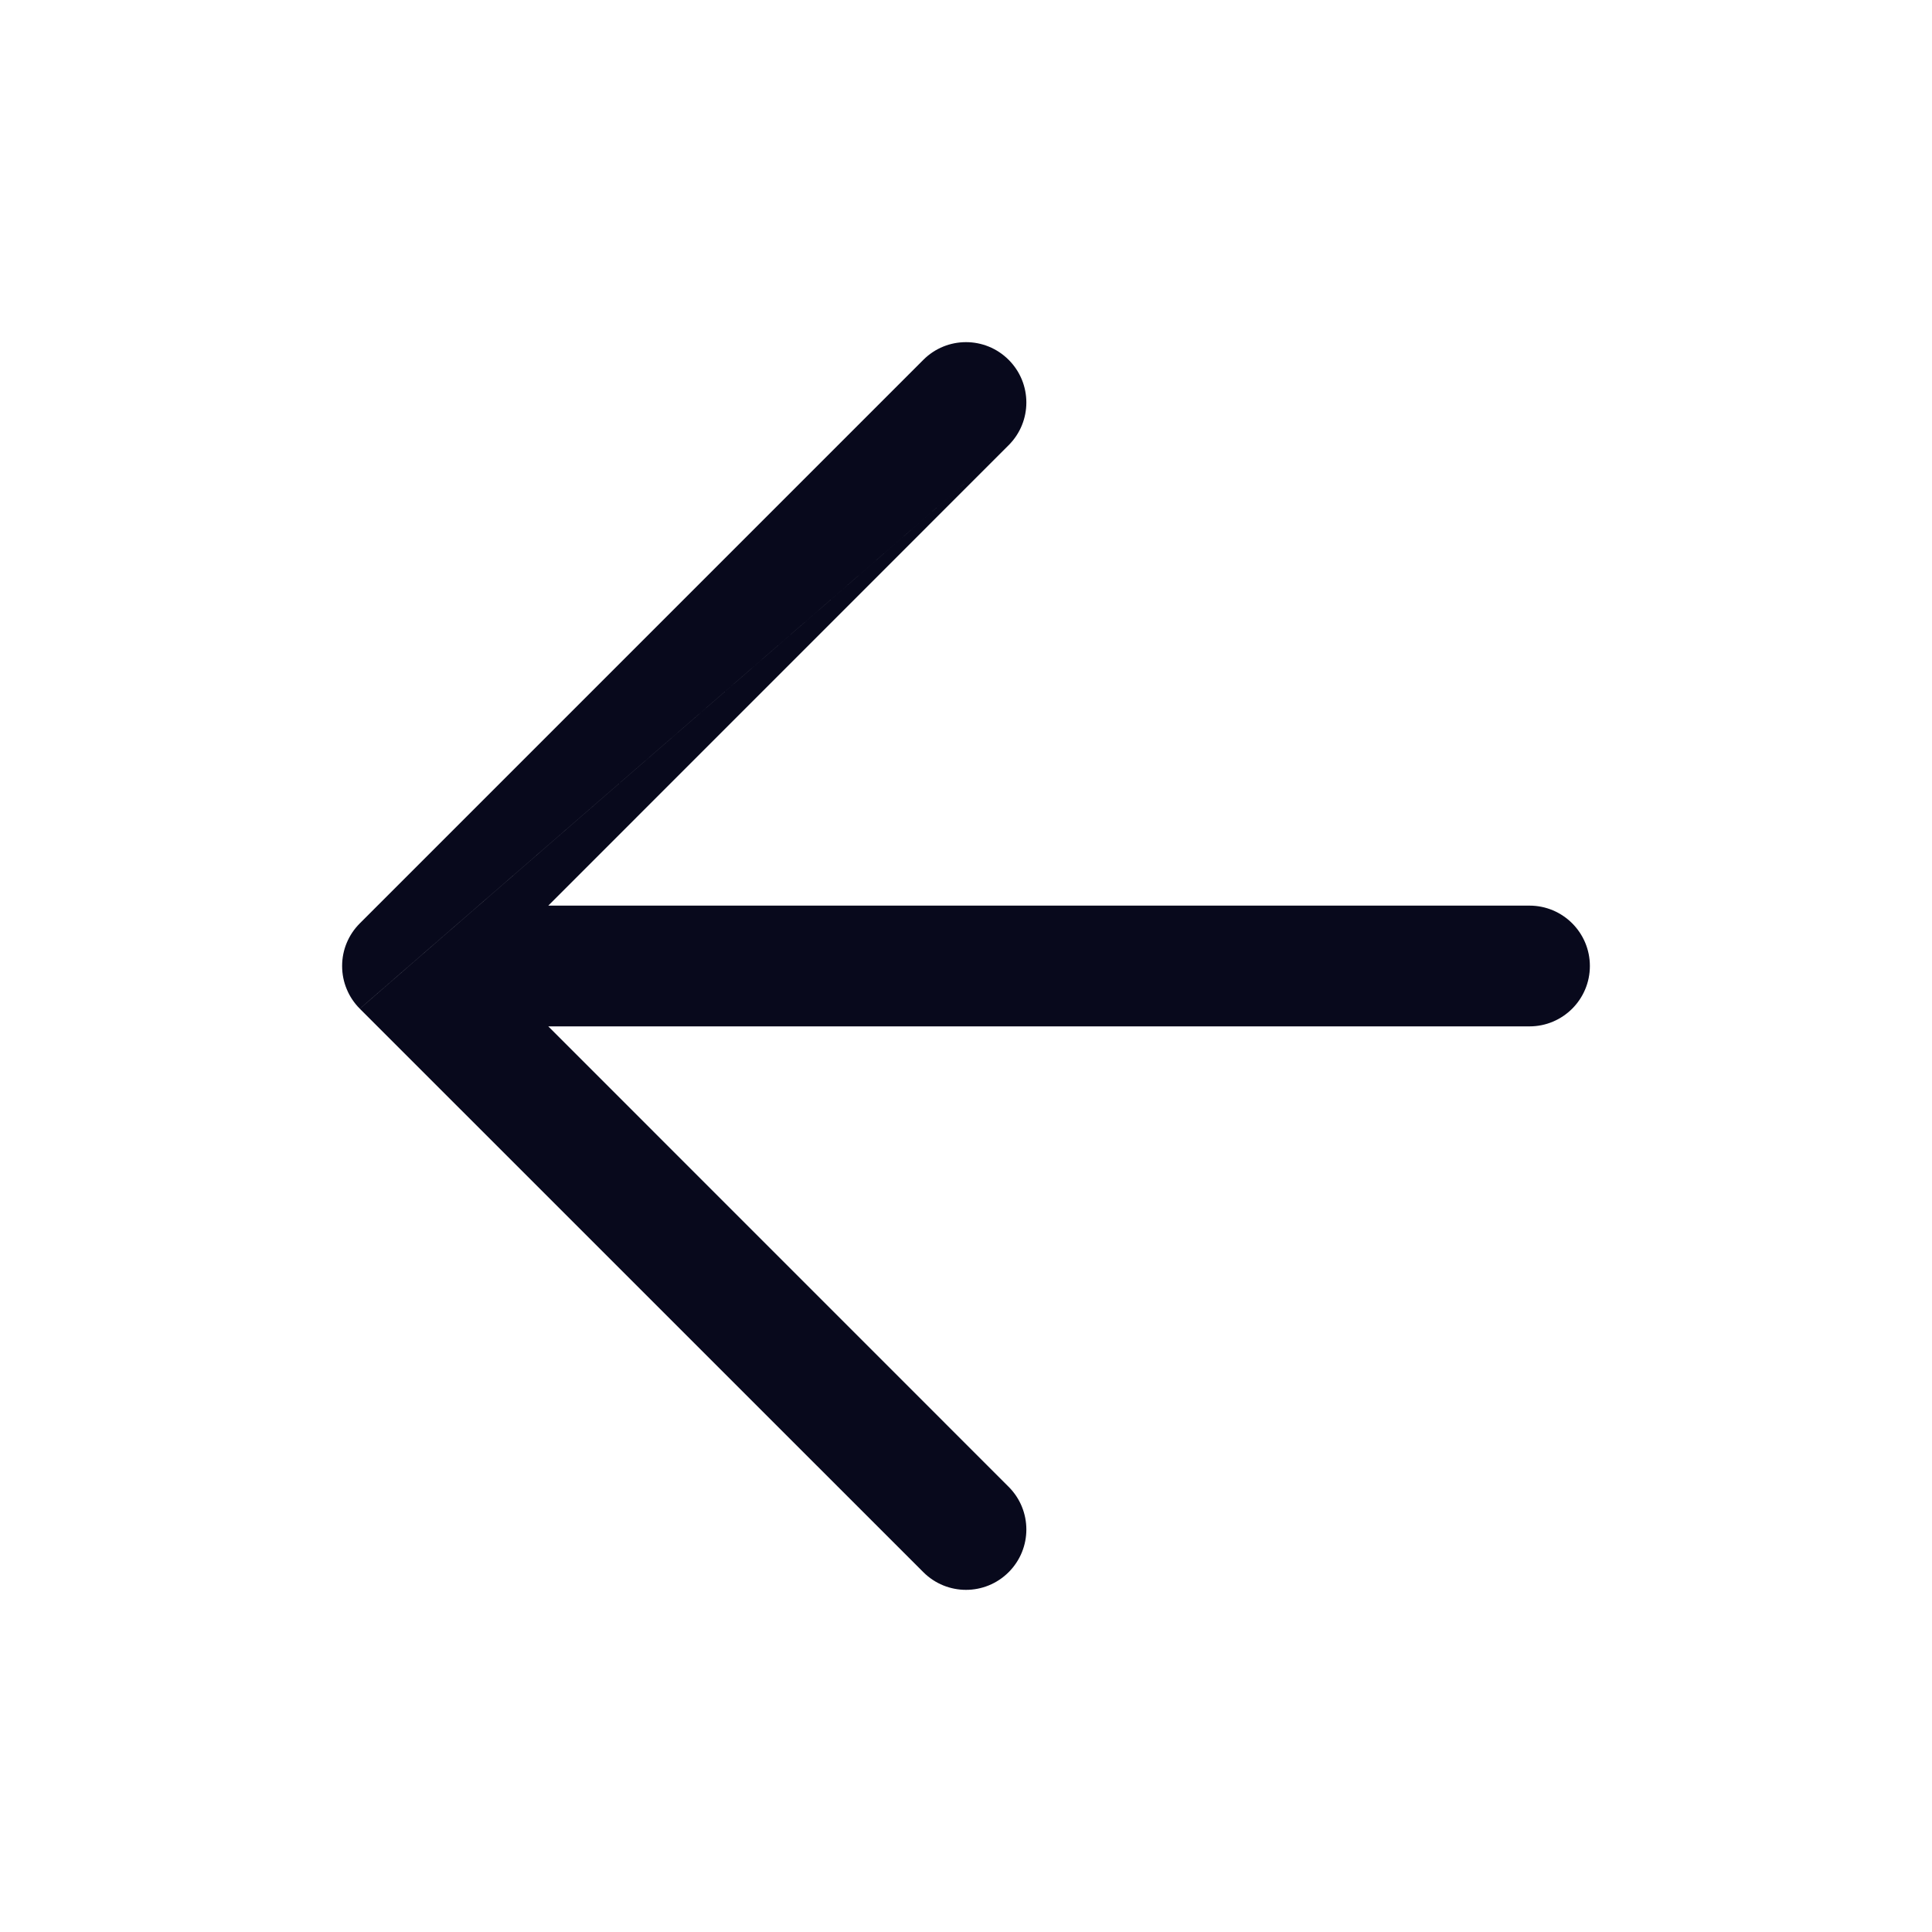 <svg width="24" height="24" viewBox="0 0 24 24" fill="none" xmlns="http://www.w3.org/2000/svg">
<path fill-rule="evenodd" clip-rule="evenodd" d="M12.53 5.53C12.823 5.237 12.823 4.763 12.53 4.47C12.237 4.177 11.763 4.177 11.47 4.47L4.47 11.47C4.398 11.542 4.344 11.624 4.307 11.713C4.27 11.801 4.25 11.898 4.25 12C4.25 12.102 4.27 12.199 4.307 12.287C4.343 12.375 4.397 12.457 4.468 12.529C4.469 12.529 4.469 12.53 4.47 12.53M4.47 12.531L11.47 19.53C11.763 19.823 12.237 19.823 12.53 19.53C12.823 19.237 12.823 18.763 12.53 18.47L6.811 12.75H19C19.414 12.75 19.75 12.414 19.75 12C19.75 11.586 19.414 11.25 19 11.25H6.811L12.53 5.53" fill="#08091C"/>
</svg>
